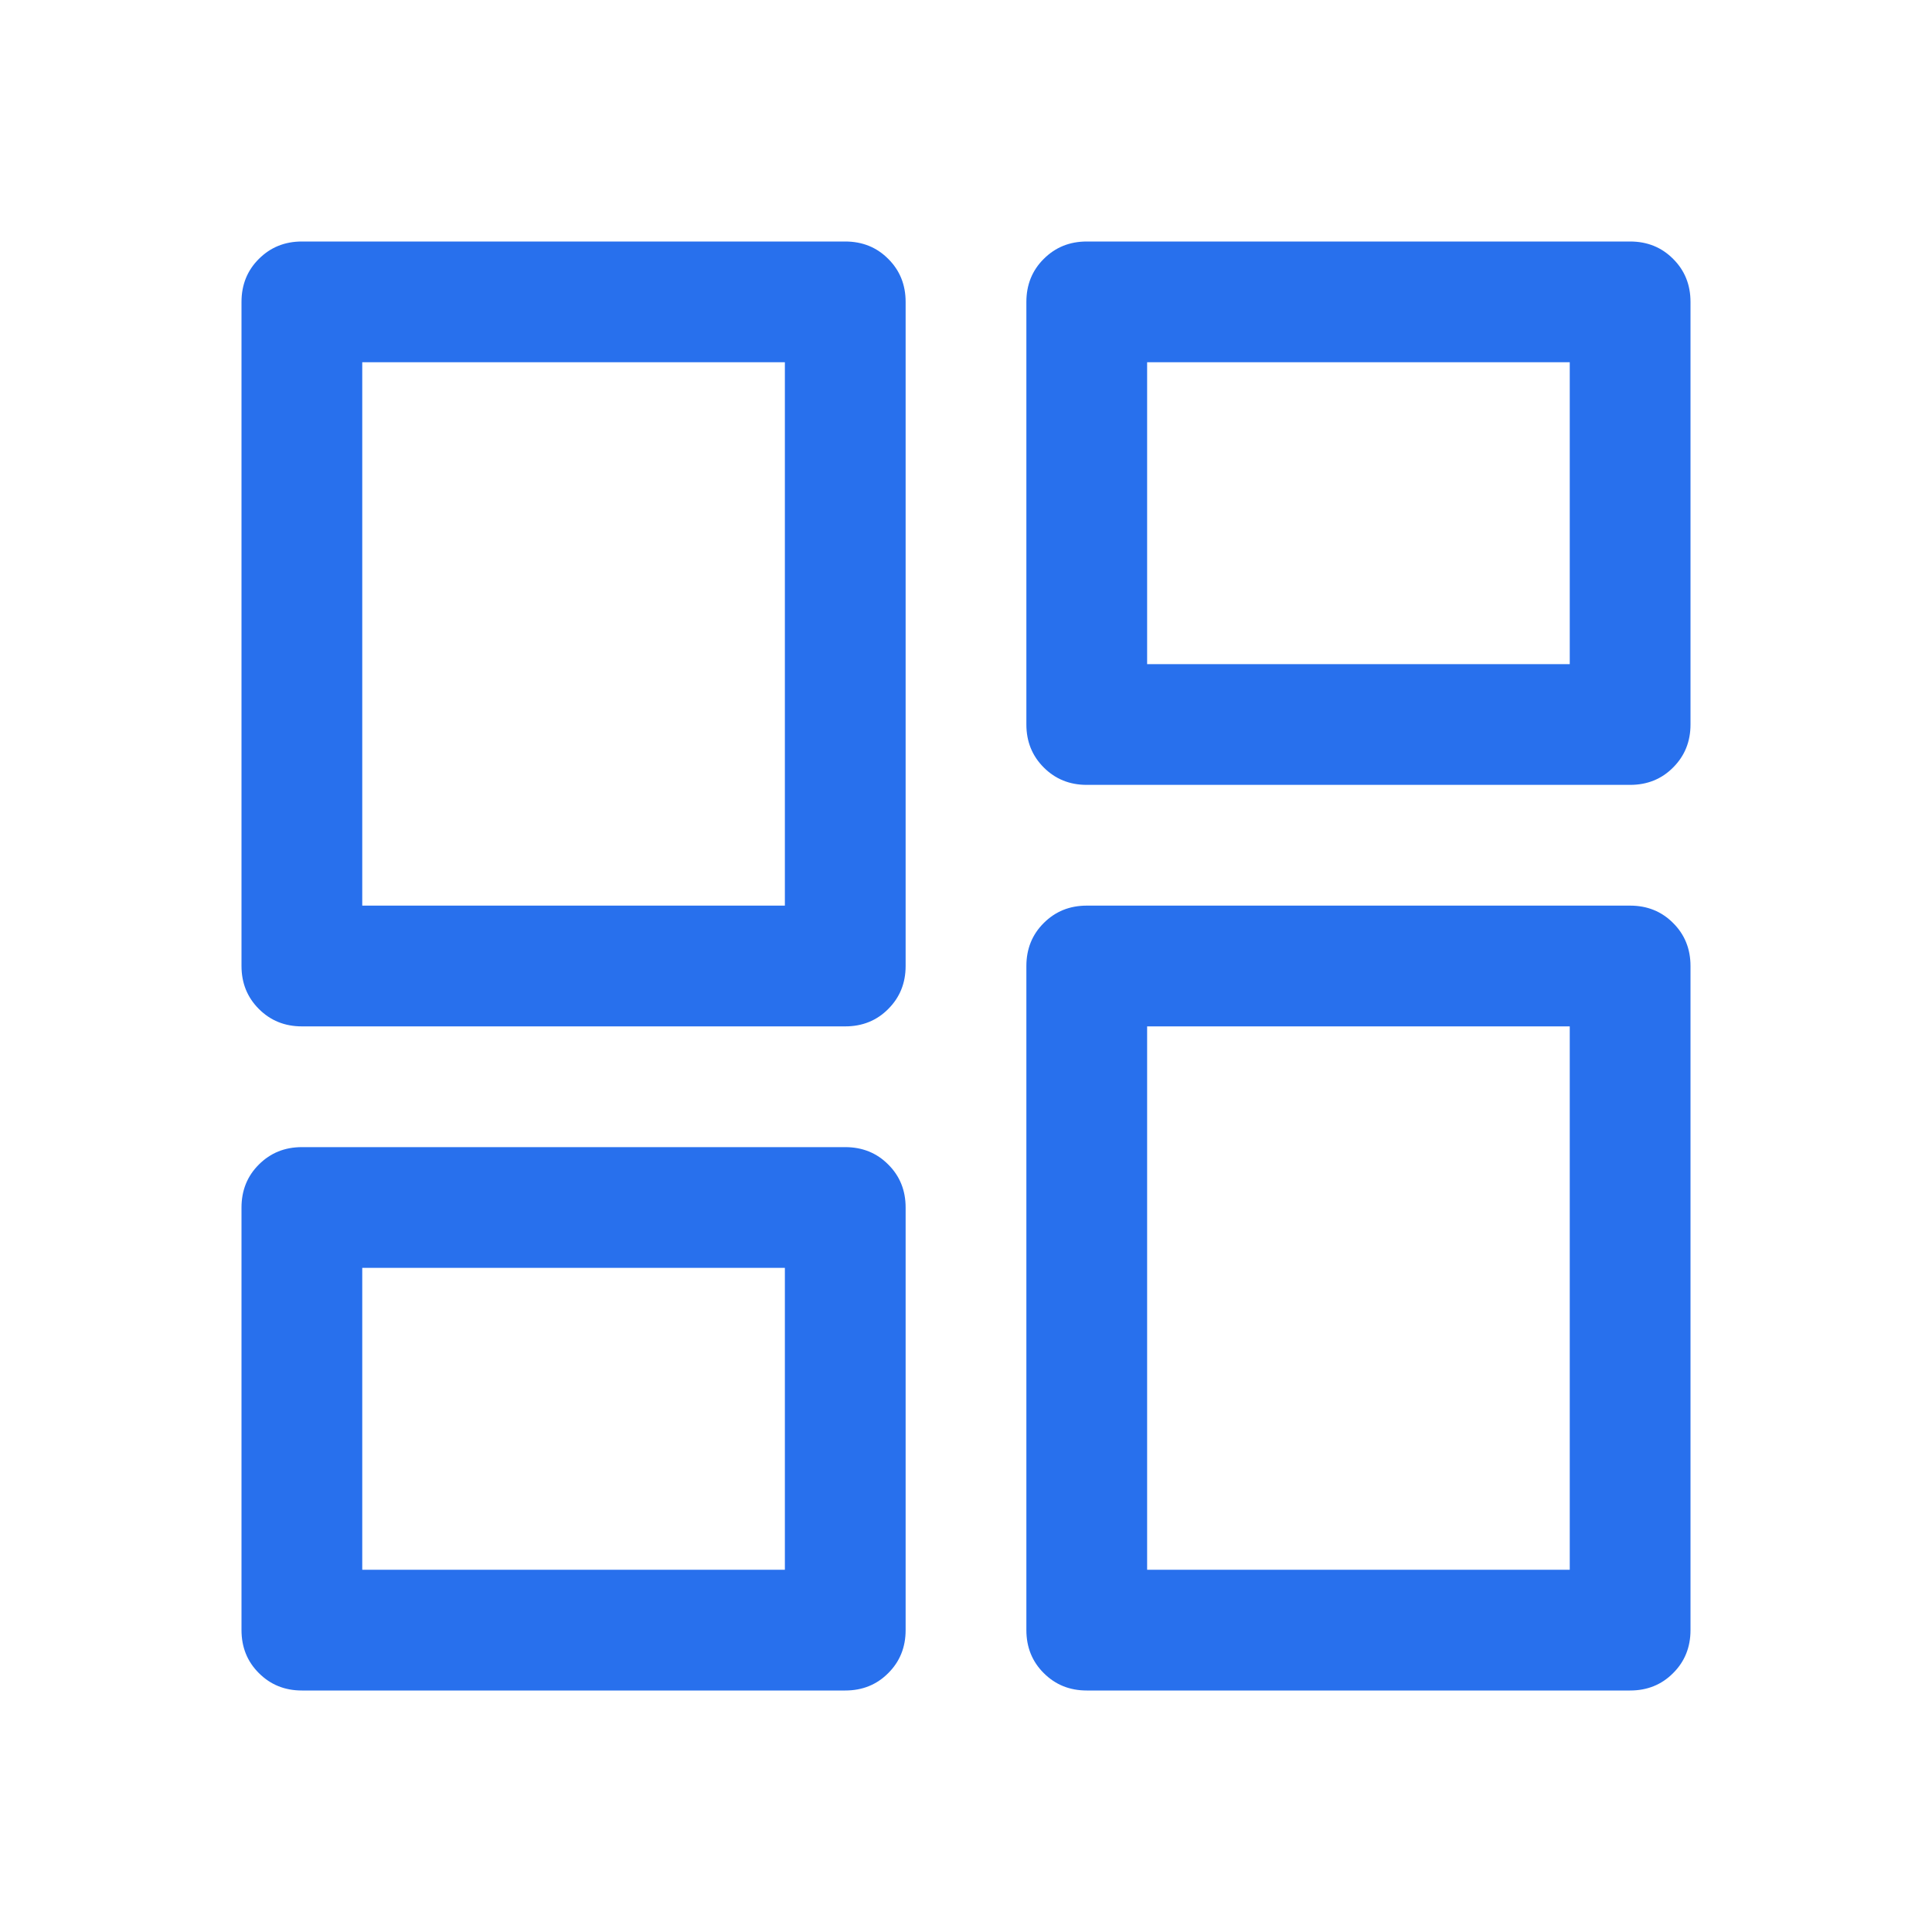 <svg xmlns="http://www.w3.org/2000/svg" width="20" height="20" viewBox="0 0 20 20" fill="none">
  <path d="M10.625 7.5V3.125C10.625 2.948 10.685 2.799 10.805 2.68C10.925 2.56 11.073 2.5 11.25 2.5H16.875C17.052 2.5 17.201 2.56 17.32 2.68C17.44 2.799 17.5 2.948 17.5 3.125V7.5C17.5 7.677 17.44 7.825 17.32 7.945C17.201 8.065 17.052 8.125 16.875 8.125H11.25C11.073 8.125 10.925 8.065 10.805 7.945C10.685 7.825 10.625 7.677 10.625 7.5ZM2.5 10V3.125C2.5 2.948 2.56 2.799 2.68 2.68C2.8 2.56 2.948 2.5 3.125 2.5H8.75C8.927 2.5 9.076 2.56 9.195 2.68C9.315 2.799 9.375 2.948 9.375 3.125V10C9.375 10.177 9.315 10.325 9.195 10.445C9.076 10.565 8.927 10.625 8.75 10.625H3.125C2.948 10.625 2.8 10.565 2.68 10.445C2.56 10.325 2.5 10.177 2.5 10ZM10.625 16.875V10C10.625 9.823 10.685 9.674 10.805 9.555C10.925 9.435 11.073 9.375 11.25 9.375H16.875C17.052 9.375 17.201 9.435 17.32 9.555C17.44 9.674 17.5 9.823 17.5 10V16.875C17.5 17.052 17.44 17.201 17.32 17.32C17.201 17.44 17.052 17.5 16.875 17.5H11.25C11.073 17.5 10.925 17.44 10.805 17.32C10.685 17.201 10.625 17.052 10.625 16.875ZM2.5 16.875V12.5C2.5 12.323 2.56 12.174 2.68 12.055C2.8 11.935 2.948 11.875 3.125 11.875H8.75C8.927 11.875 9.076 11.935 9.195 12.055C9.315 12.174 9.375 12.323 9.375 12.5V16.875C9.375 17.052 9.315 17.201 9.195 17.32C9.076 17.44 8.927 17.5 8.75 17.5H3.125C2.948 17.5 2.8 17.44 2.68 17.32C2.56 17.201 2.5 17.052 2.5 16.875ZM3.75 9.375H8.125V3.75H3.75V9.375ZM11.875 16.25H16.25V10.625H11.875V16.25ZM11.875 6.875H16.25V3.75H11.875V6.875ZM3.75 16.25H8.125V13.125H3.75V16.25Z" fill="#2870ED"/>
</svg>